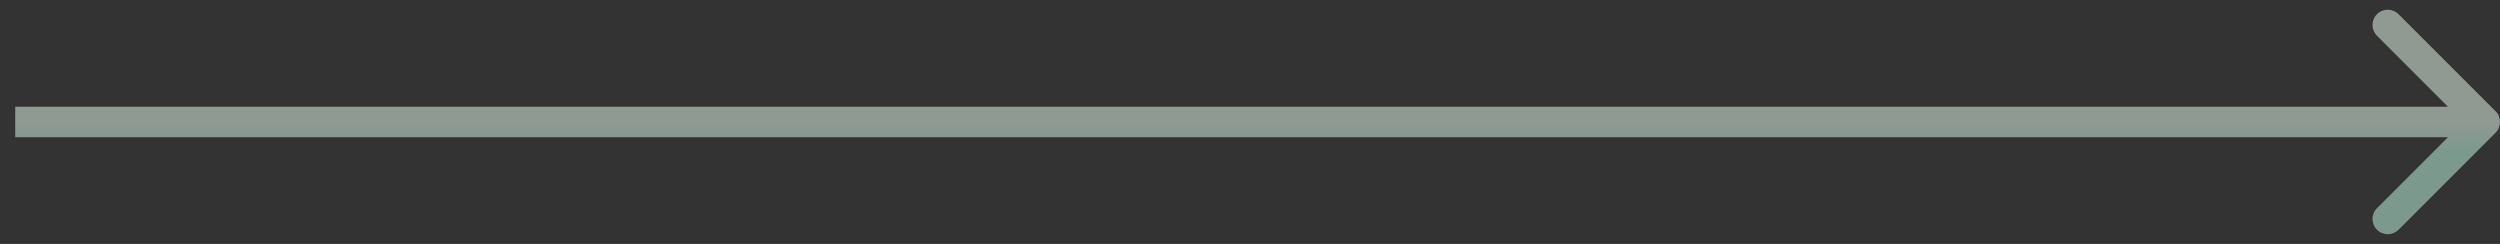<svg xmlns="http://www.w3.org/2000/svg" width="82" height="8" fill="none" viewBox="0 0 82 8"><rect x="0" y="0" width="82" height="8" fill="#333333" stroke="none"/><path fill="url(#paint0_linear_40_211)" fill-opacity=".5" d="M81.854 4.354C82.049 4.158 82.049 3.842 81.854 3.647L78.672 0.465C78.476 0.269 78.16 0.269 77.965 0.465C77.769 0.66 77.769 0.976 77.965 1.172L80.793 4L77.965 6.828C77.769 7.024 77.769 7.34 77.965 7.536C78.16 7.731 78.476 7.731 78.672 7.536L81.854 4.354ZM0.5 4.5L81.5 4.5L81.5 3.5L0.5 3.5L0.5 4.5Z"/><defs><linearGradient id="paint0_linear_40_211" x1="41" x2="41" y1="5" y2="4" gradientUnits="userSpaceOnUse"><stop stop-color="#C3FFE8"/><stop offset=".997" stop-color="#F0FFF4"/></linearGradient></defs></svg>